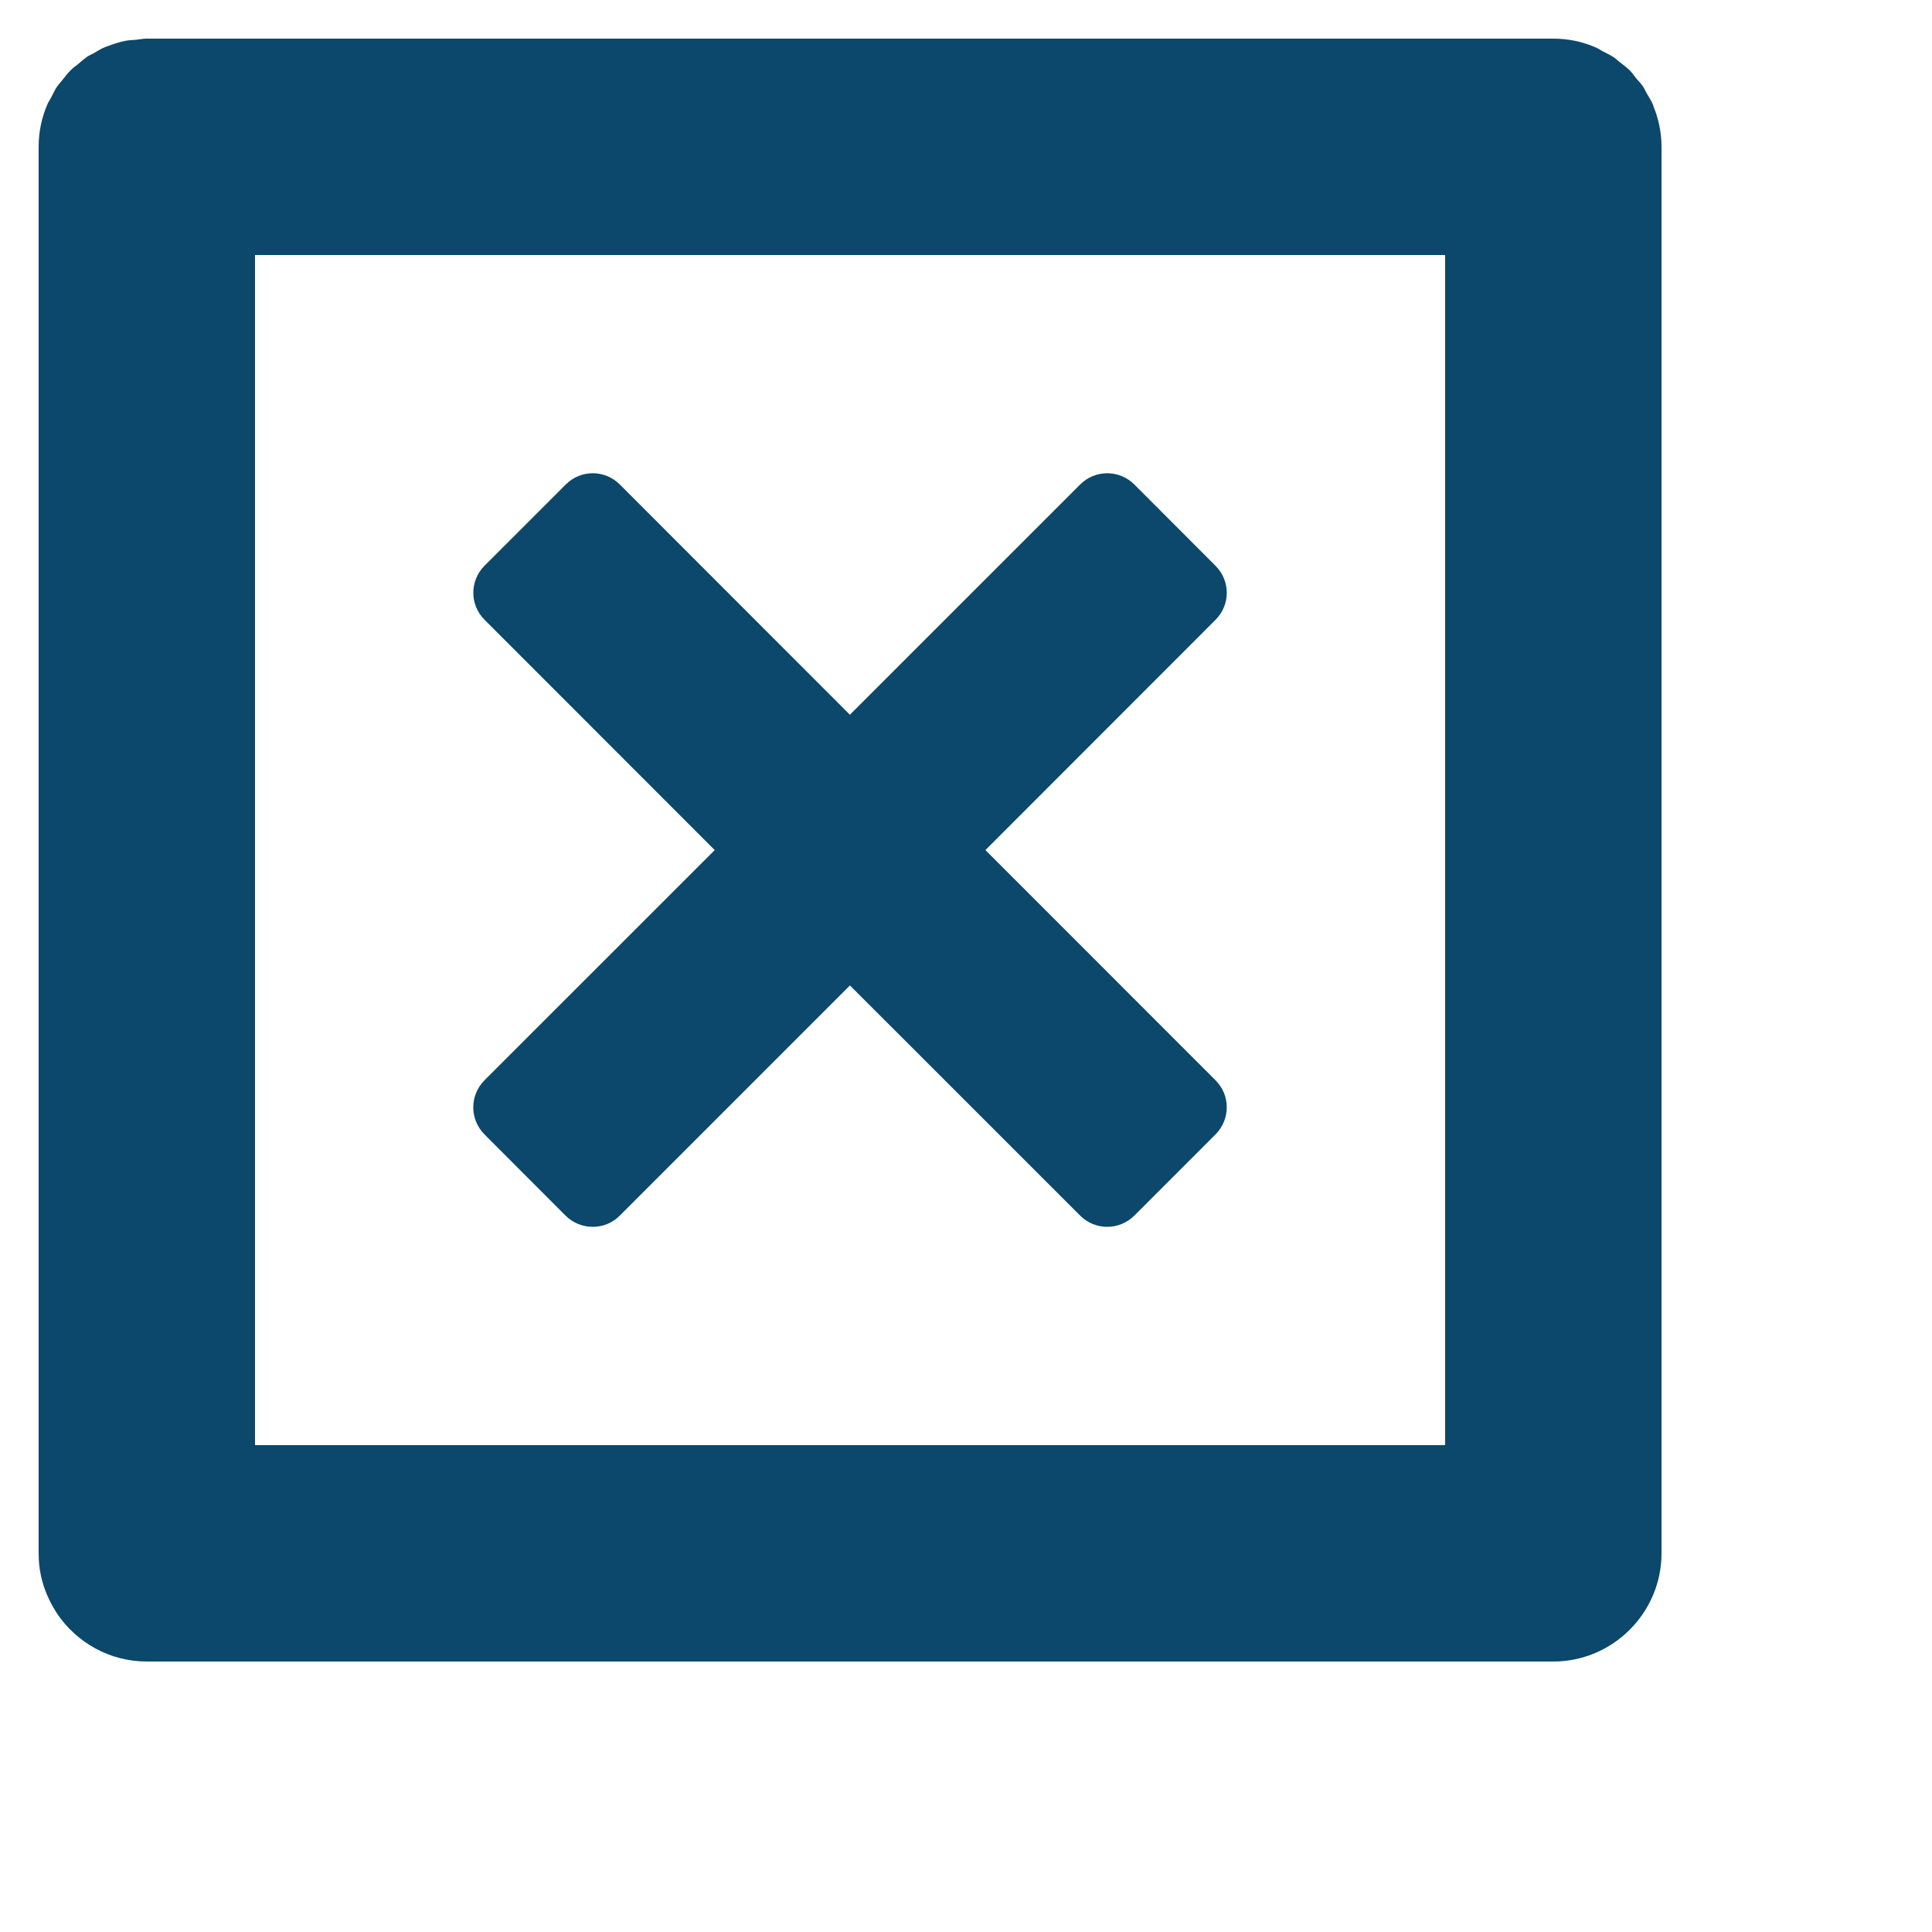 <?xml version="1.0" encoding="utf-8"?>
<!-- Generator: Adobe Illustrator 15.1.0, SVG Export Plug-In . SVG Version: 6.00 Build 0)  -->
<!DOCTYPE svg PUBLIC "-//W3C//DTD SVG 1.1//EN" "http://www.w3.org/Graphics/SVG/1.1/DTD/svg11.dtd">
<svg version="1.1" id="圖層_1" xmlns="http://www.w3.org/2000/svg" xmlns:xlink="http://www.w3.org/1999/xlink" x="0px" y="0px"
	 width="100px" height="100px" viewBox="0 0 100 100" enable-background="new 0 0 100 100" xml:space="preserve">
<path fill="#0B486B" d="M51.005,44L62.911,55.91c0.782,0.774,0.782,2.028,0,2.811l-4.197,4.199c-0.784,0.775-2.03,0.775-2.805,0
	L43.992,51.006L32.08,62.92c-0.768,0.775-2.026,0.775-2.807,0l-4.192-4.199c-0.779-0.782-0.779-2.028,0-2.811L36.994,44
	L25.083,32.083c-0.779-0.776-0.779-2.026,0-2.806l4.201-4.2c0.768-0.776,2.026-0.776,2.797,0l11.91,11.917l11.918-11.917
	c0.774-0.776,2.021-0.776,2.805,0l4.197,4.204c0.782,0.779,0.782,2.031,0,2.805L51.005,44z"/>
<path fill="#0B486B" d="M85.589,5.519c-0.016-0.026-0.016-0.064-0.029-0.095c-0.09-0.214-0.216-0.404-0.332-0.603
	c-0.063-0.111-0.115-0.243-0.189-0.345c-0.091-0.145-0.217-0.267-0.329-0.396c-0.115-0.145-0.225-0.306-0.35-0.434
	c-0.164-0.161-0.35-0.295-0.53-0.436c-0.102-0.081-0.196-0.175-0.307-0.248c-0.163-0.113-0.357-0.197-0.54-0.294
	c-0.138-0.072-0.266-0.165-0.413-0.224C81.905,2.157,81.175,2,80.398,2H7.596C7.41,2,7.231,2.037,7.046,2.058
	C6.872,2.076,6.696,2.076,6.529,2.105c-0.336,0.065-0.656,0.168-0.97,0.291C5.547,2.4,5.534,2.404,5.52,2.408
	C5.493,2.423,5.455,2.43,5.425,2.444C5.21,2.531,5.02,2.656,4.82,2.772C4.71,2.835,4.58,2.881,4.477,2.958
	C4.452,2.977,4.433,2.995,4.409,3.016C4.287,3.1,4.176,3.206,4.058,3.305C3.92,3.416,3.771,3.515,3.647,3.646
	C3.486,3.806,3.352,3.99,3.209,4.167c-0.084,0.108-0.175,0.2-0.251,0.306C2.844,4.641,2.76,4.83,2.665,5.012
	C2.597,5.15,2.5,5.275,2.444,5.424C2.157,6.093,2,6.83,2,7.6v72.804c0,0.385,0.037,0.766,0.114,1.127
	c0.142,0.684,0.425,1.336,0.794,1.913c0.021,0.027,0.032,0.06,0.05,0.081C3.967,85.015,5.672,86,7.596,86h72.806
	C83.479,86,86,83.475,86,80.401V7.6C86,6.863,85.851,6.165,85.589,5.519z M74.798,74.8H13.2V13.2h61.598V74.8L74.798,74.8z"/>
</svg>
